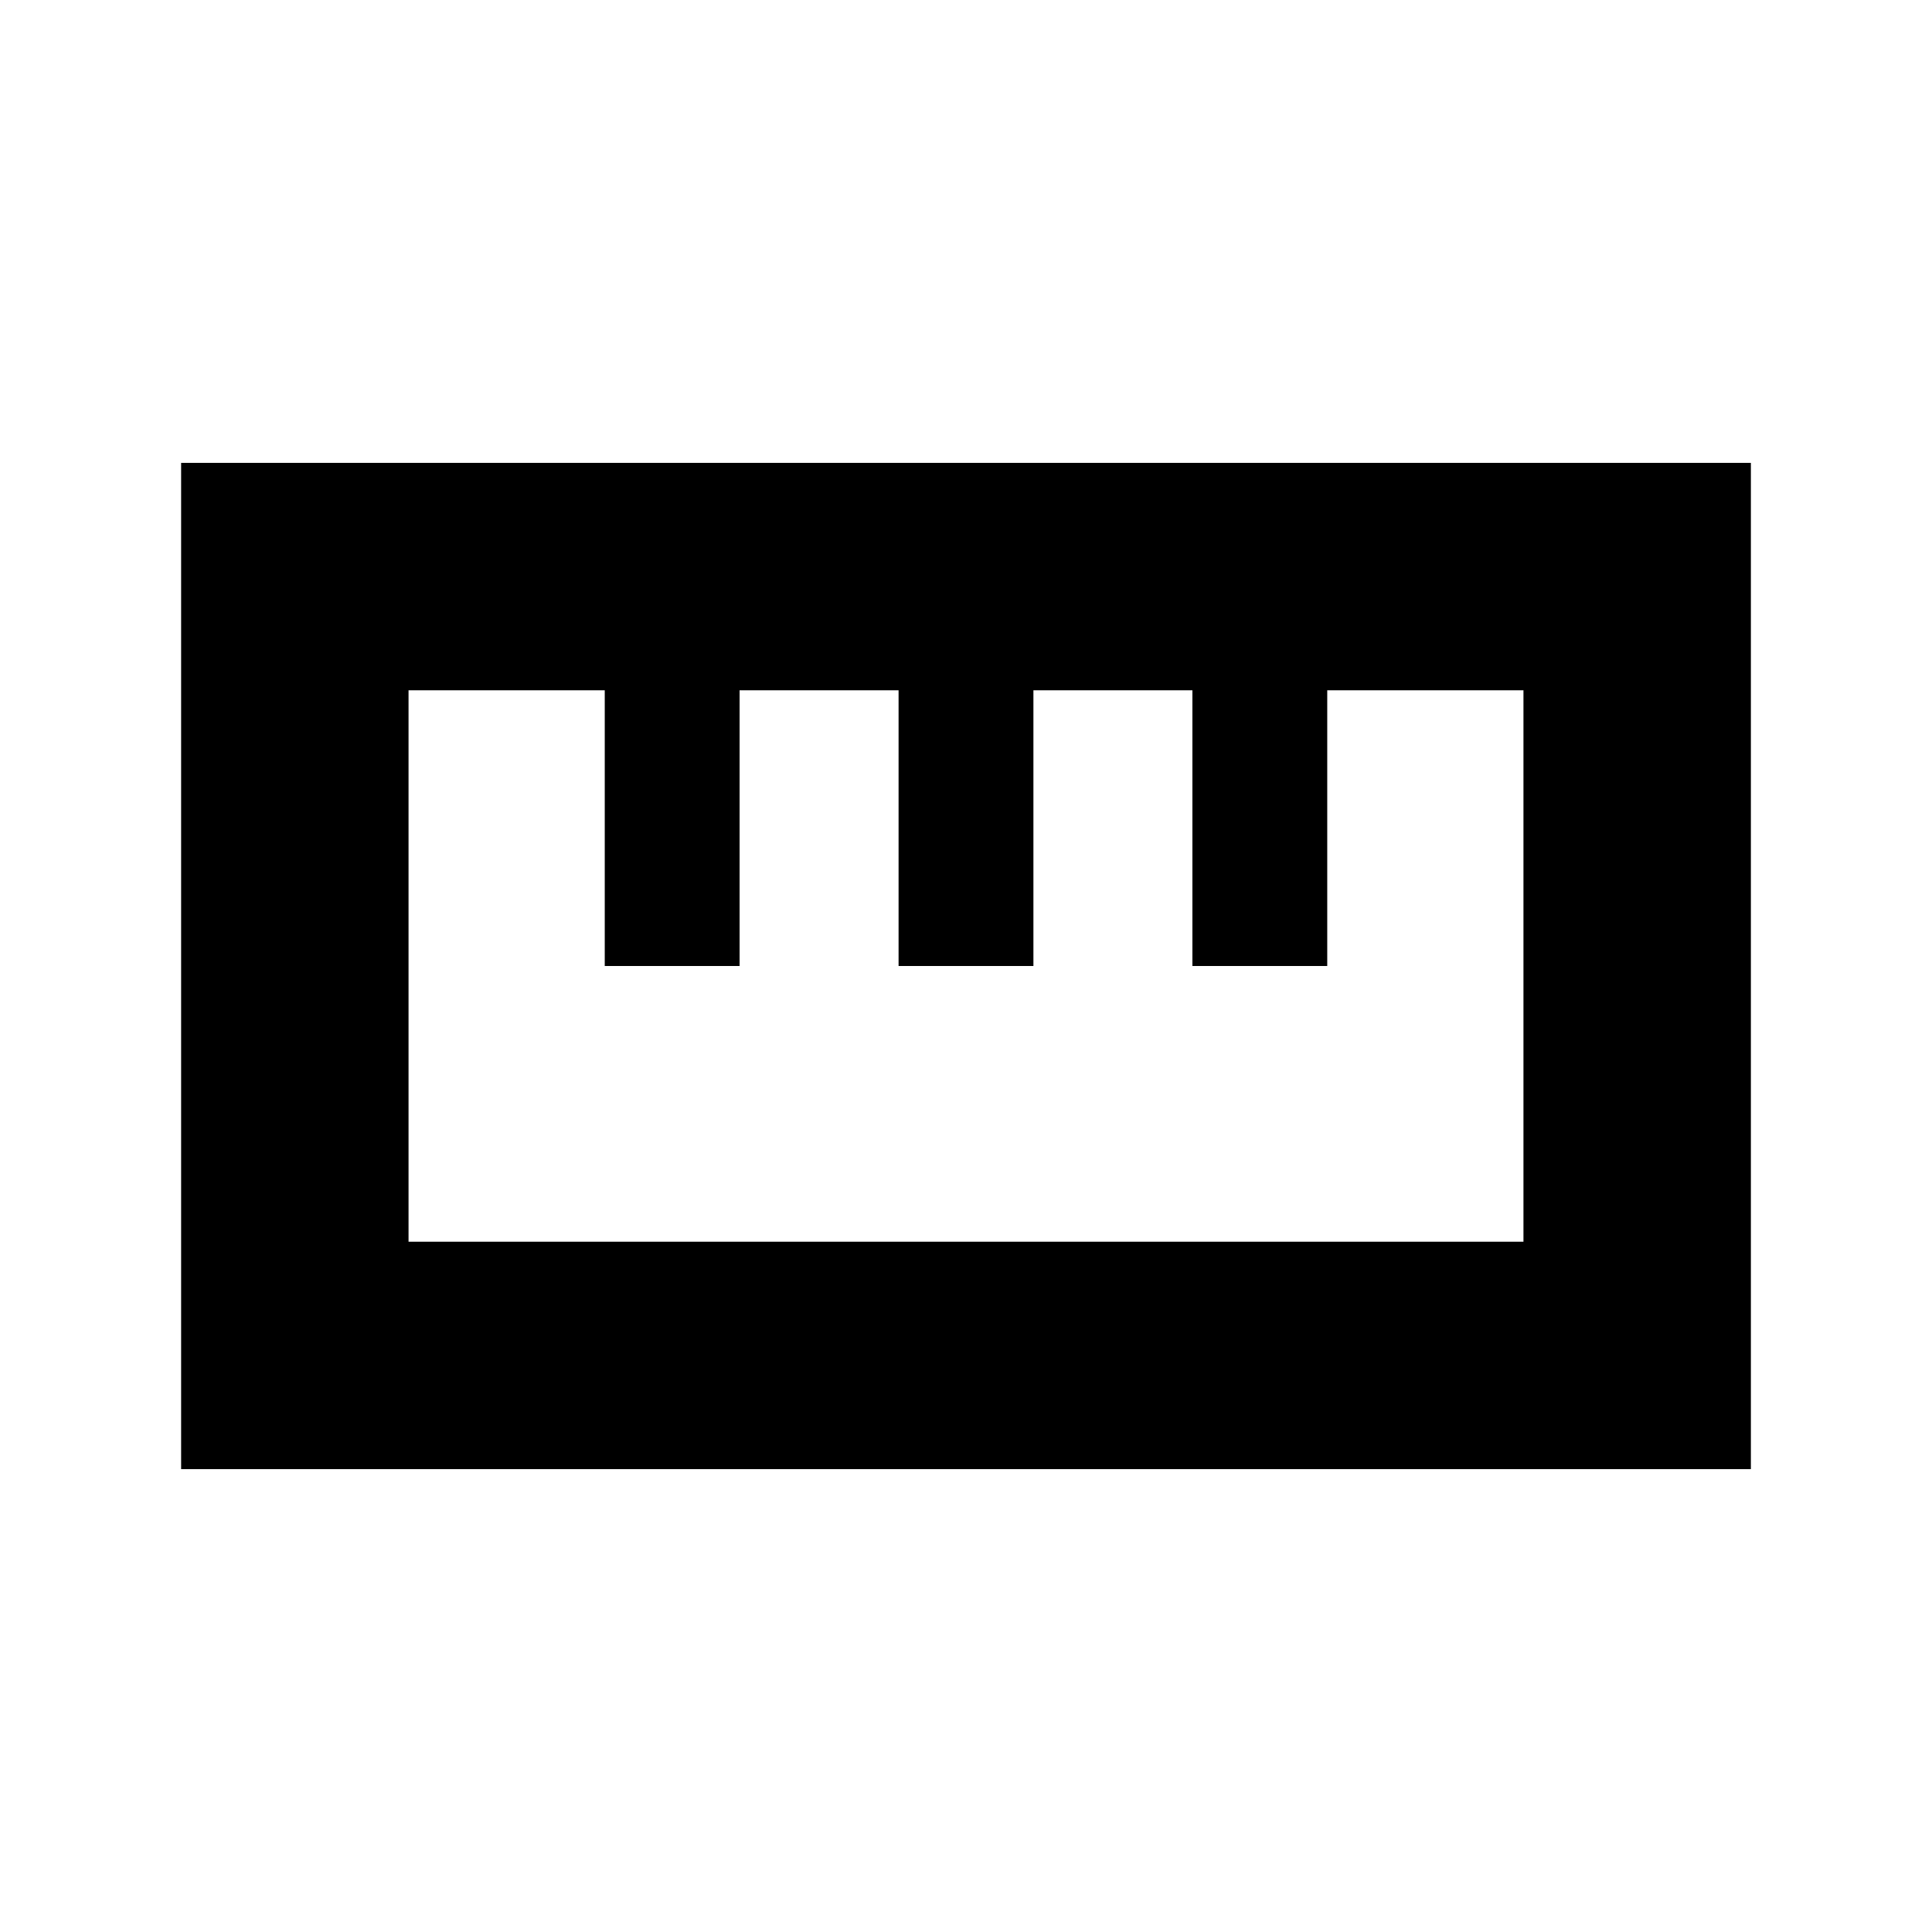 <svg xmlns="http://www.w3.org/2000/svg" height="20" viewBox="0 -960 960 960" width="20"><path d="M90-230v-500h780v500H90Zm113-113h554v-274h-97.5v137h-67v-137h-79v137h-67v-137h-79v137h-67v-137H203v274Zm97.5-137h67-67Zm146 0h67-67Zm146 0h67-67ZM480-480Z"/></svg>